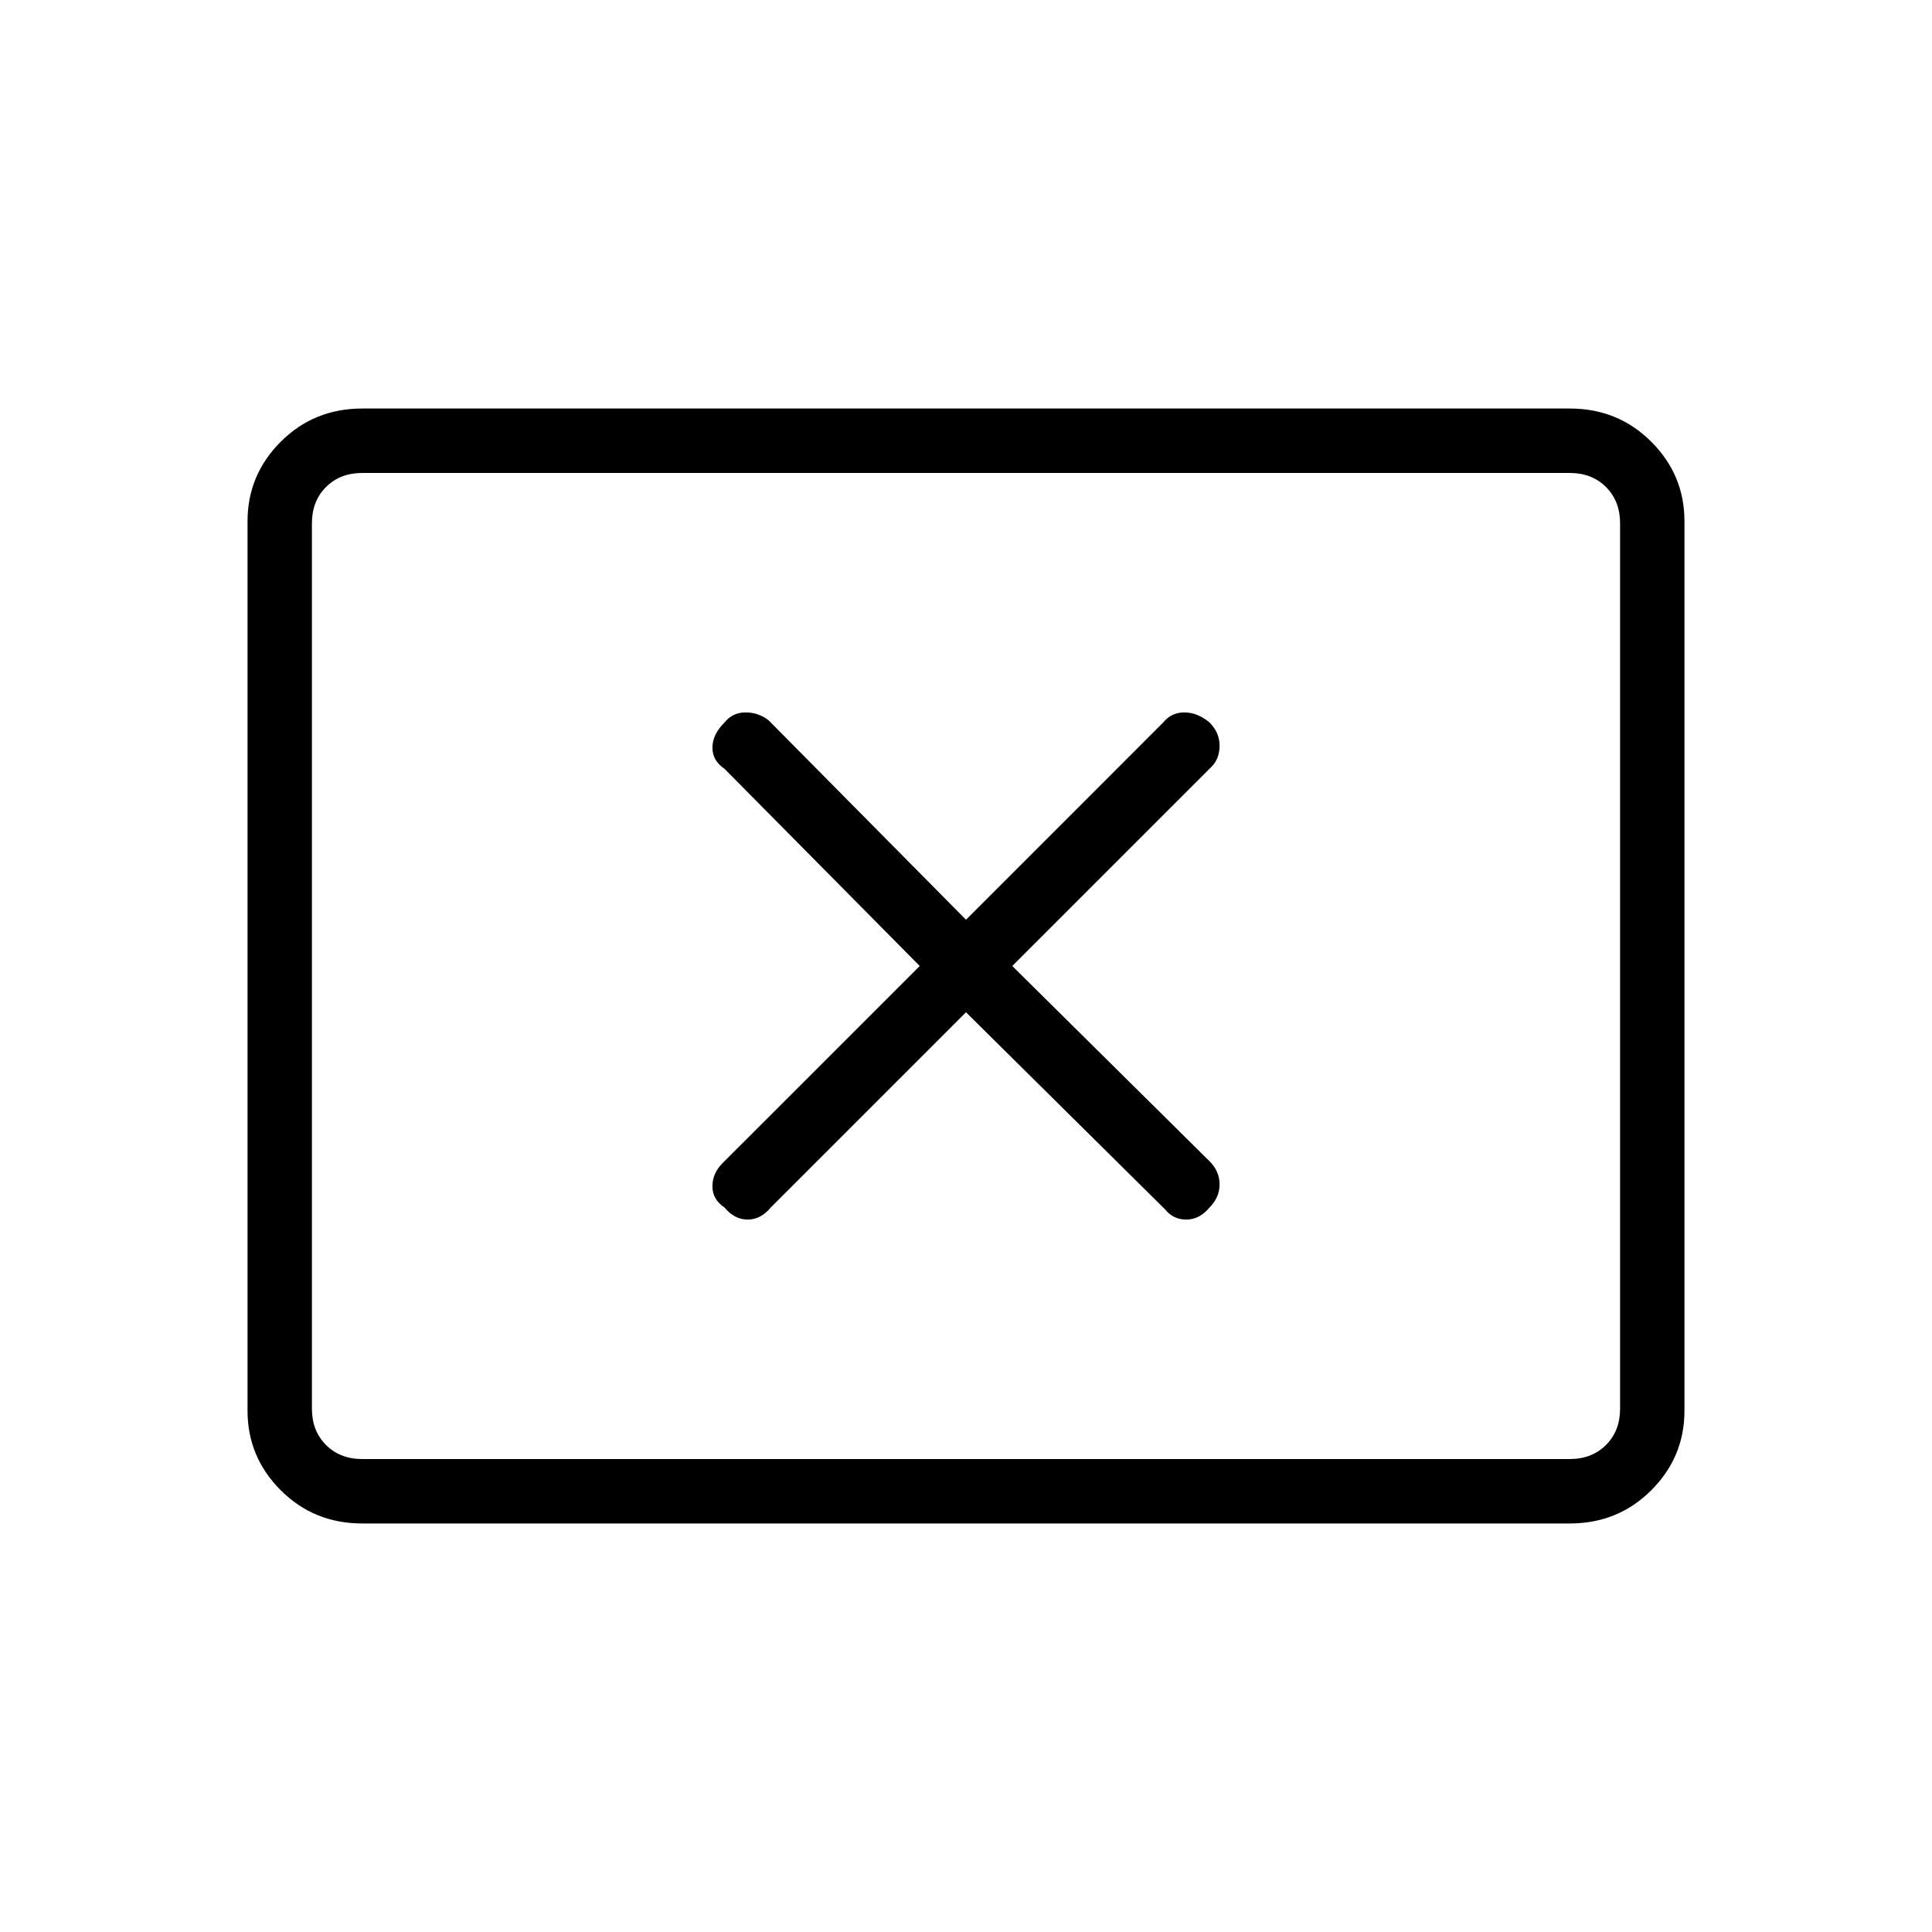 <svg xmlns="http://www.w3.org/2000/svg" height="40" width="40"><path d="M15 25q.208.25.479.25t.479-.25L20 20.958l4.125 4.084q.167.208.437.208.271 0 .48-.25.208-.208.208-.479t-.208-.479L20.958 20l4.125-4.125q.167-.167.167-.437 0-.271-.208-.48-.25-.208-.521-.208t-.438.208L20 19.042l-4.083-4.125q-.209-.167-.479-.167-.271 0-.438.208-.25.25-.25.521t.25.438L19.042 20l-4.084 4.083q-.208.209-.208.479 0 .271.25.438Zm-7.5 6.542q-1 0-1.688-.688-.687-.687-.687-1.646V10.792q0-.959.687-1.646.688-.688 1.688-.688h25q1 0 1.688.688.687.687.687 1.646v18.416q0 .959-.687 1.646-.688.688-1.688.688Zm0-1.334q-.458 0-.75-.291-.292-.292-.292-.75V10.833q0-.458.292-.75.292-.291.75-.291-.458 0-.75.291-.292.292-.292.75v18.334q0 .458.292.75.292.291.75.291Zm0 0h25q.458 0 .75-.291.292-.292.292-.75V10.833q0-.458-.292-.75-.292-.291-.75-.291h-25q-.458 0-.75.291-.292.292-.292.75v18.334q0 .458.292.75.292.291.75.291Z"/></svg>